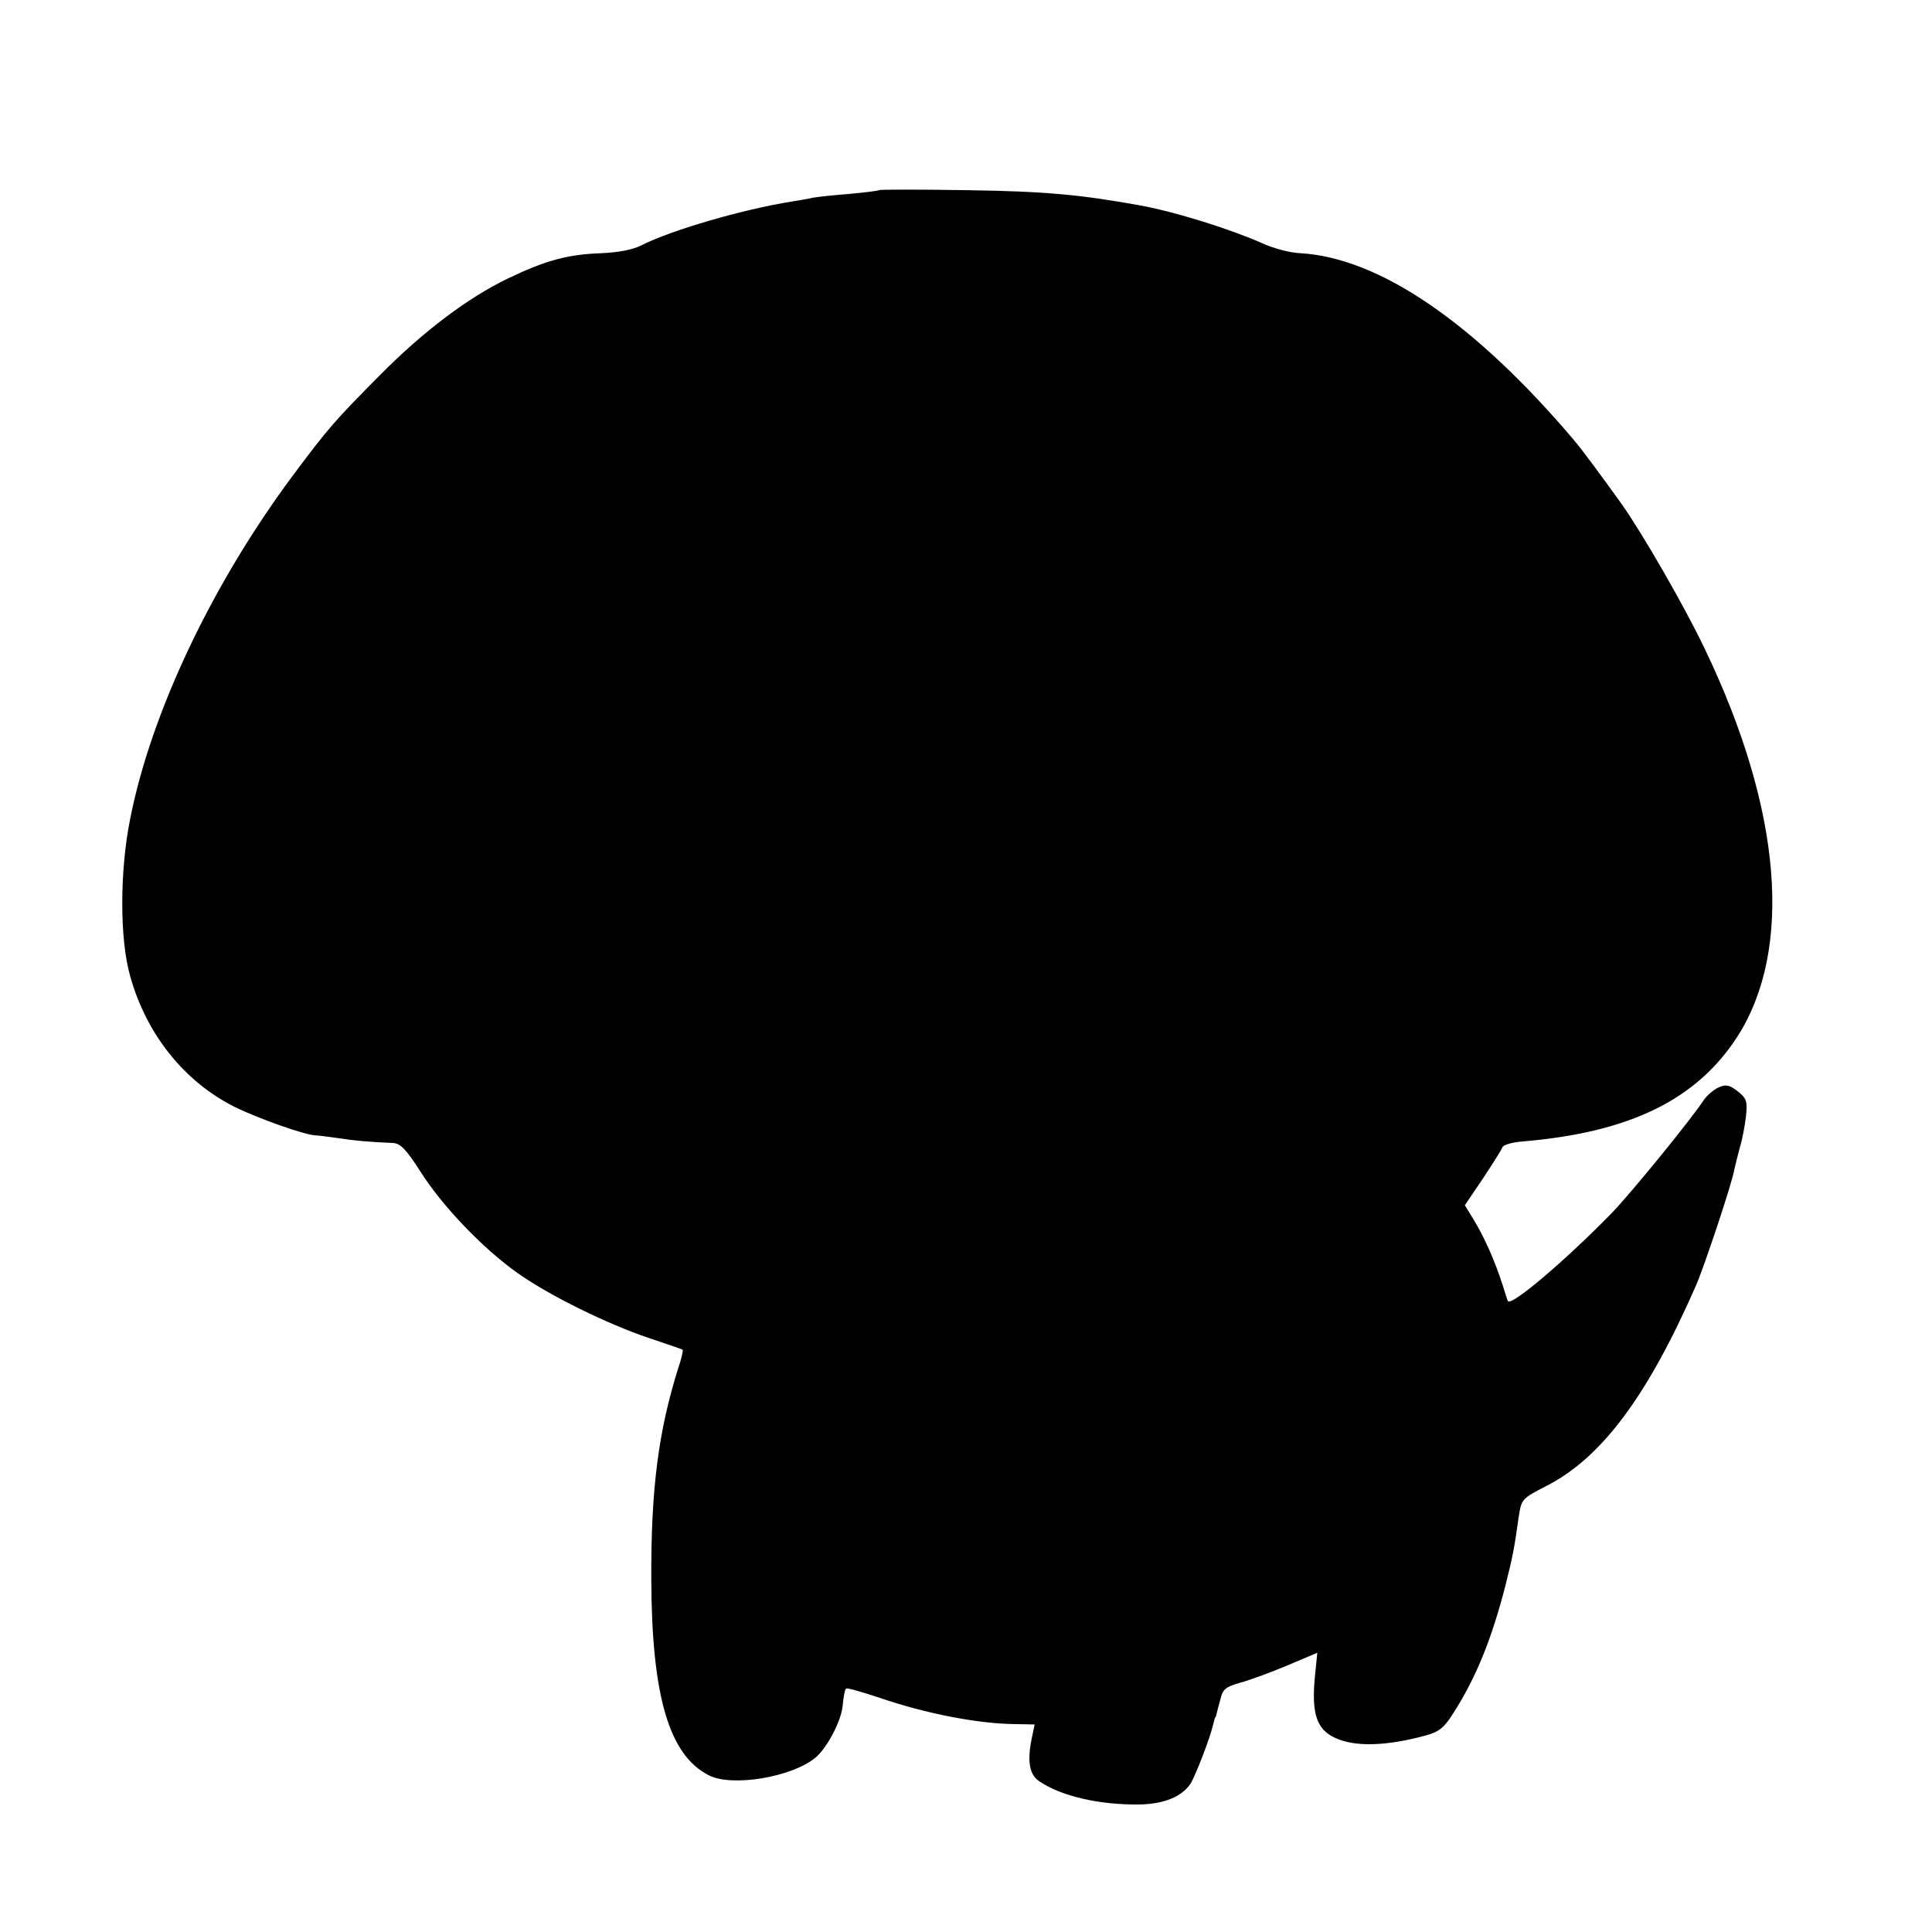 <?xml version="1.0" standalone="no"?>
<!DOCTYPE svg PUBLIC "-//W3C//DTD SVG 20010904//EN"
 "http://www.w3.org/TR/2001/REC-SVG-20010904/DTD/svg10.dtd">
<svg version="1.0" xmlns="http://www.w3.org/2000/svg"
 width="512pt" height="512pt" viewBox="0 0 512 512"
 preserveAspectRatio="xMidYMid meet">
<g transform="translate(0,512) scale(0.1,-0.1)"
fill="#000000" stroke="none">
<path d="M2329 4616 c-2 -2 -38 -6 -79 -10 -41 -3 -85 -8 -96 -10 -12 -3 -37
-7 -55 -10 -132 -21 -320 -76 -399 -116 -23 -12 -62 -19 -106 -21 -89 -3 -148
-19 -248 -67 -106 -51 -224 -140 -338 -255 -120 -121 -138 -141 -234 -270
-213 -287 -374 -627 -429 -907 -28 -139 -28 -319 0 -417 43 -154 143 -279 276
-346 63 -31 189 -76 217 -76 4 0 30 -3 57 -7 46 -7 78 -10 146 -13 20 -1 35
-16 74 -77 57 -90 165 -203 257 -268 85 -60 238 -135 348 -172 47 -16 87 -29
89 -31 2 -1 -3 -24 -12 -50 -52 -166 -72 -318 -71 -558 1 -309 47 -467 153
-520 61 -31 219 -5 282 47 30 25 67 94 72 136 2 24 6 45 9 47 2 3 43 -9 91
-25 120 -41 258 -68 356 -69 l53 -1 -7 -33 c-13 -61 -8 -98 17 -116 58 -41
163 -65 271 -63 64 2 109 21 132 55 13 21 52 121 60 157 2 8 4 16 5 18 2 1 3
5 4 10 1 4 5 21 10 38 6 27 14 34 54 45 26 7 82 28 125 46 l78 33 -7 -70 c-8
-92 6 -133 53 -155 52 -25 136 -23 242 6 36 10 49 21 75 63 59 93 100 195 136
336 19 76 23 96 35 182 7 45 9 47 71 79 147 74 269 237 398 531 21 47 97 275
102 308 3 14 10 41 15 60 6 19 13 56 16 81 4 41 2 48 -22 67 -22 17 -31 19
-51 10 -13 -6 -30 -21 -38 -32 -33 -51 -192 -246 -245 -301 -119 -122 -266
-248 -275 -233 -1 1 -7 21 -14 43 -21 65 -49 128 -78 175 l-22 36 48 71 c26
39 49 76 52 83 2 6 26 13 53 15 285 24 462 111 570 279 147 231 117 600 -86
1024 -53 112 -166 308 -222 387 -59 82 -104 143 -127 170 -263 310 -515 482
-724 494 -27 1 -72 13 -100 26 -86 38 -226 82 -321 100 -160 29 -254 38 -461
41 -127 2 -233 2 -235 0z"/>
</g>
</svg>
